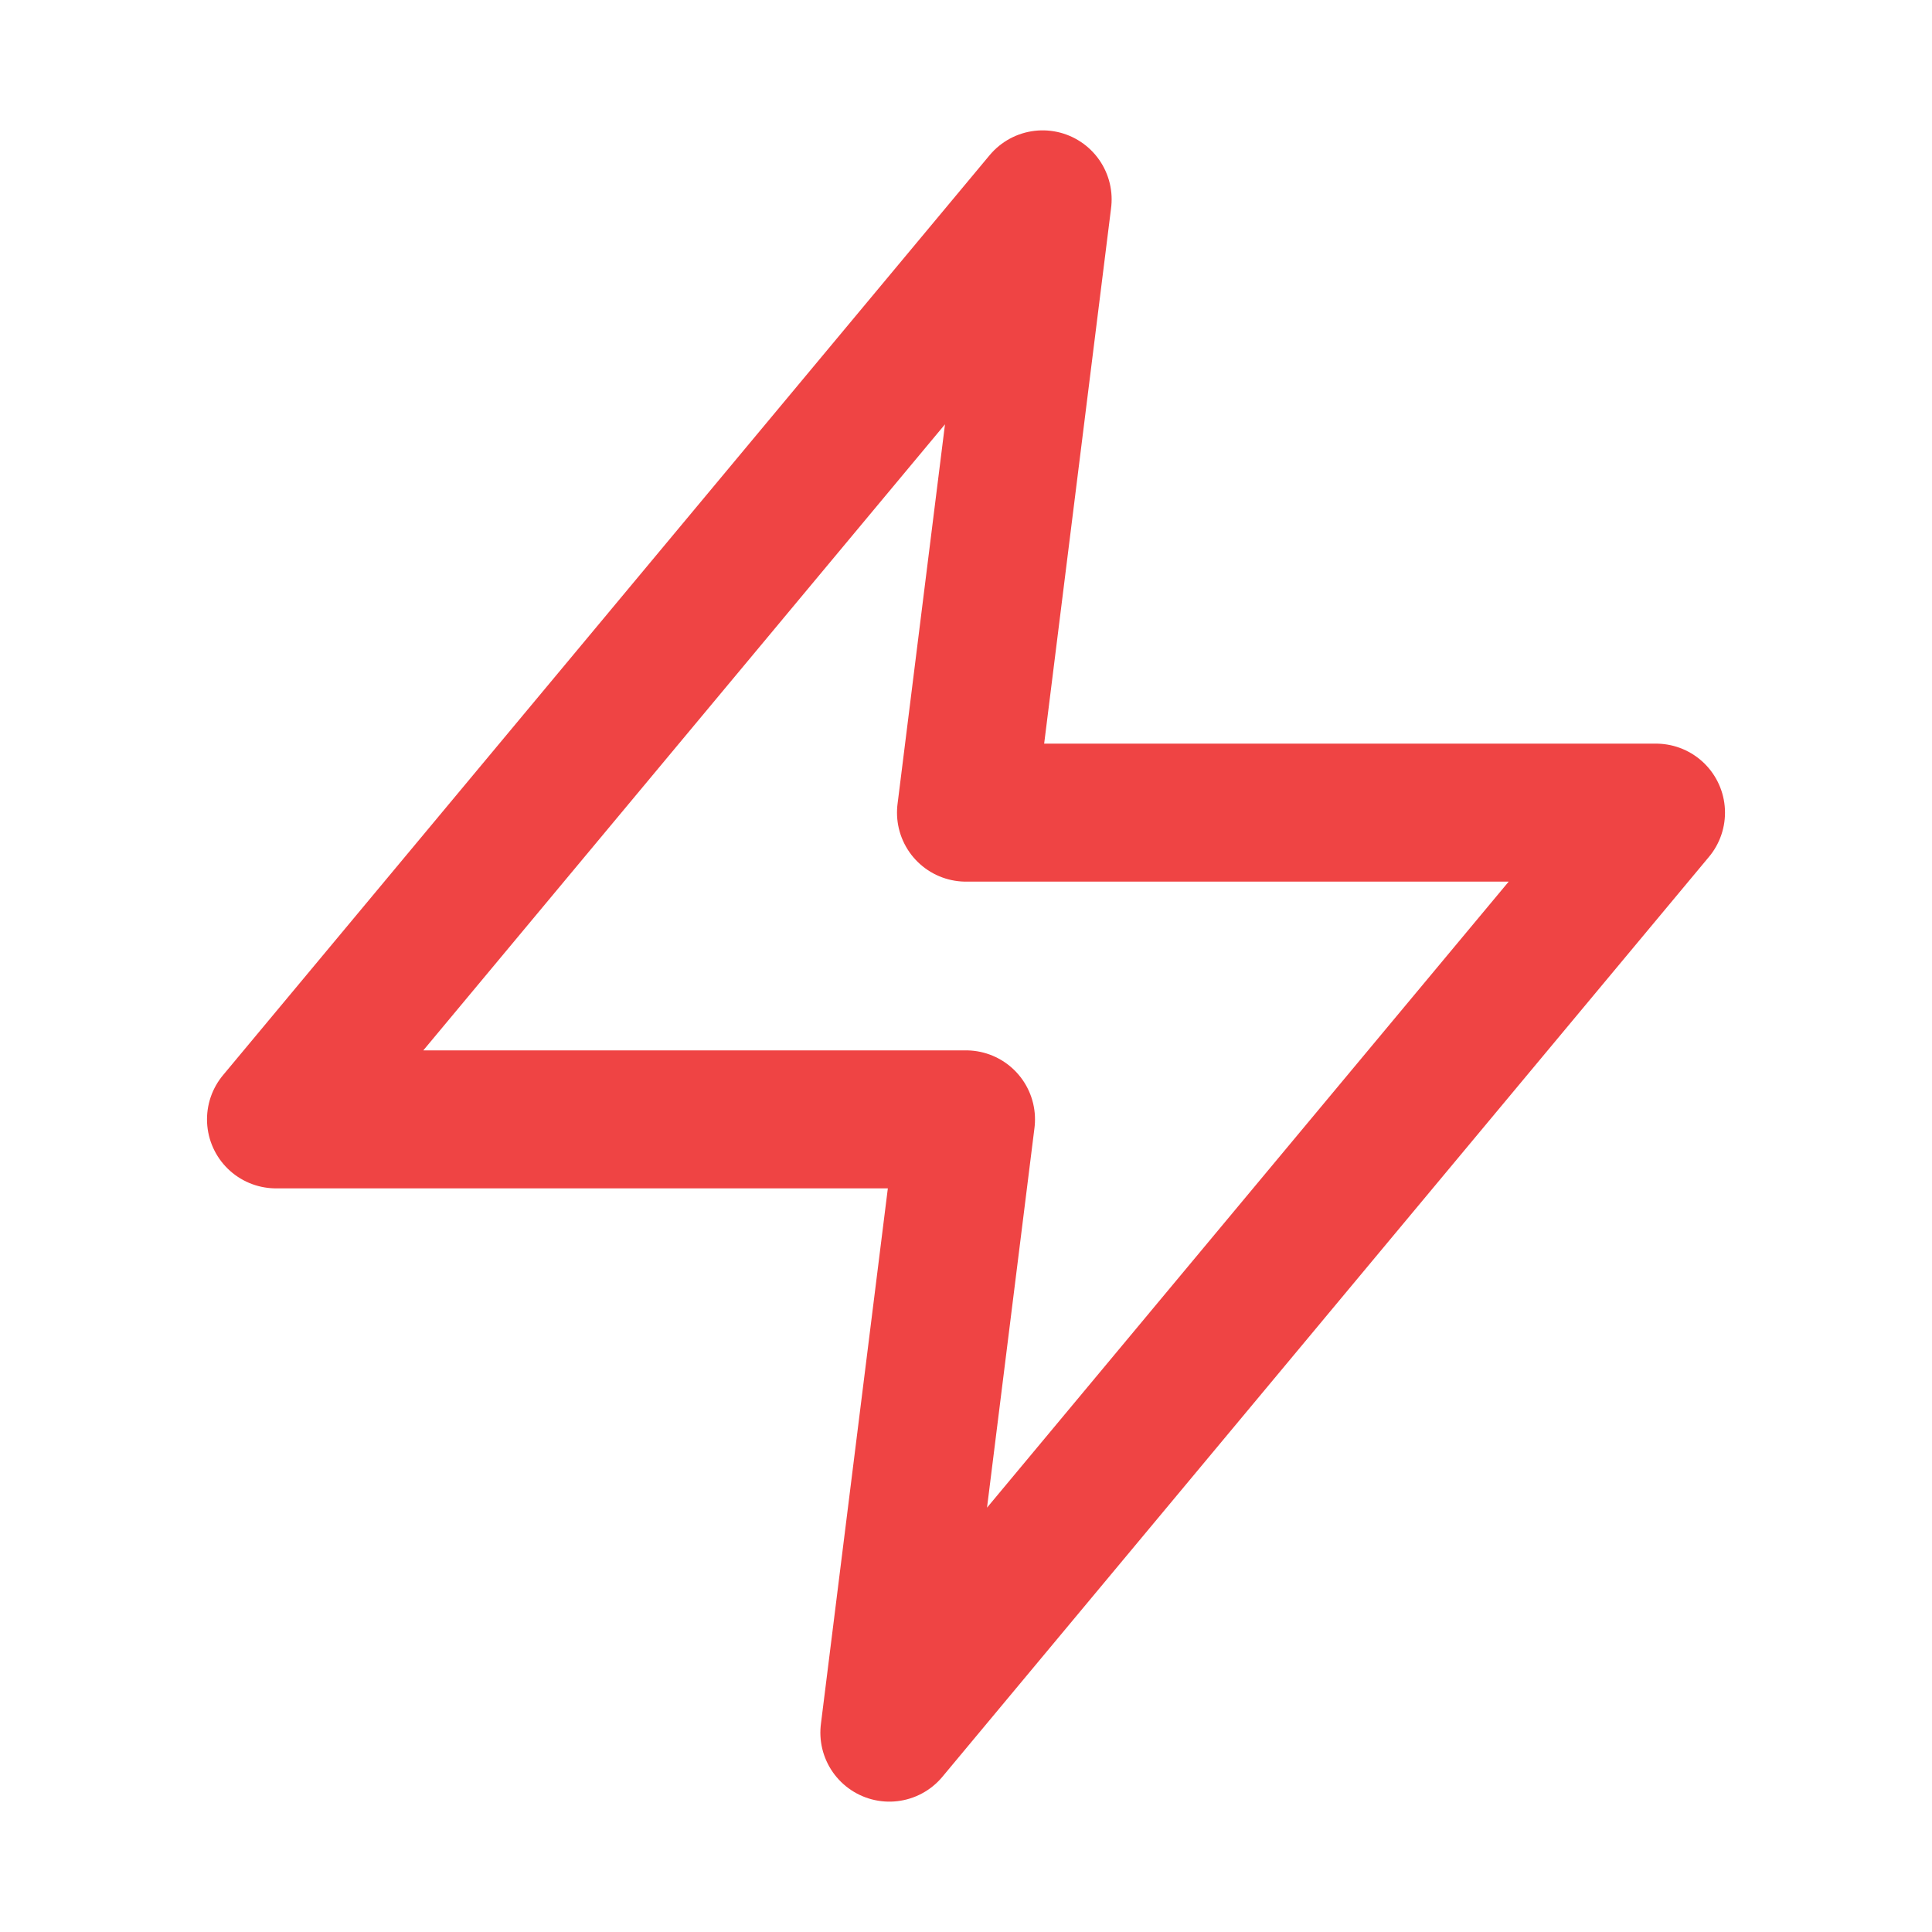 <svg width="21" height="21" fill="none" xmlns="http://www.w3.org/2000/svg"><path d="M11.333 2.167 3 12.167h7.5l-.833 6.666 8.333-10h-7.5l.833-6.666Z" stroke="#EF4444" stroke-width="1.5" stroke-linecap="round" stroke-linejoin="round"/></svg>